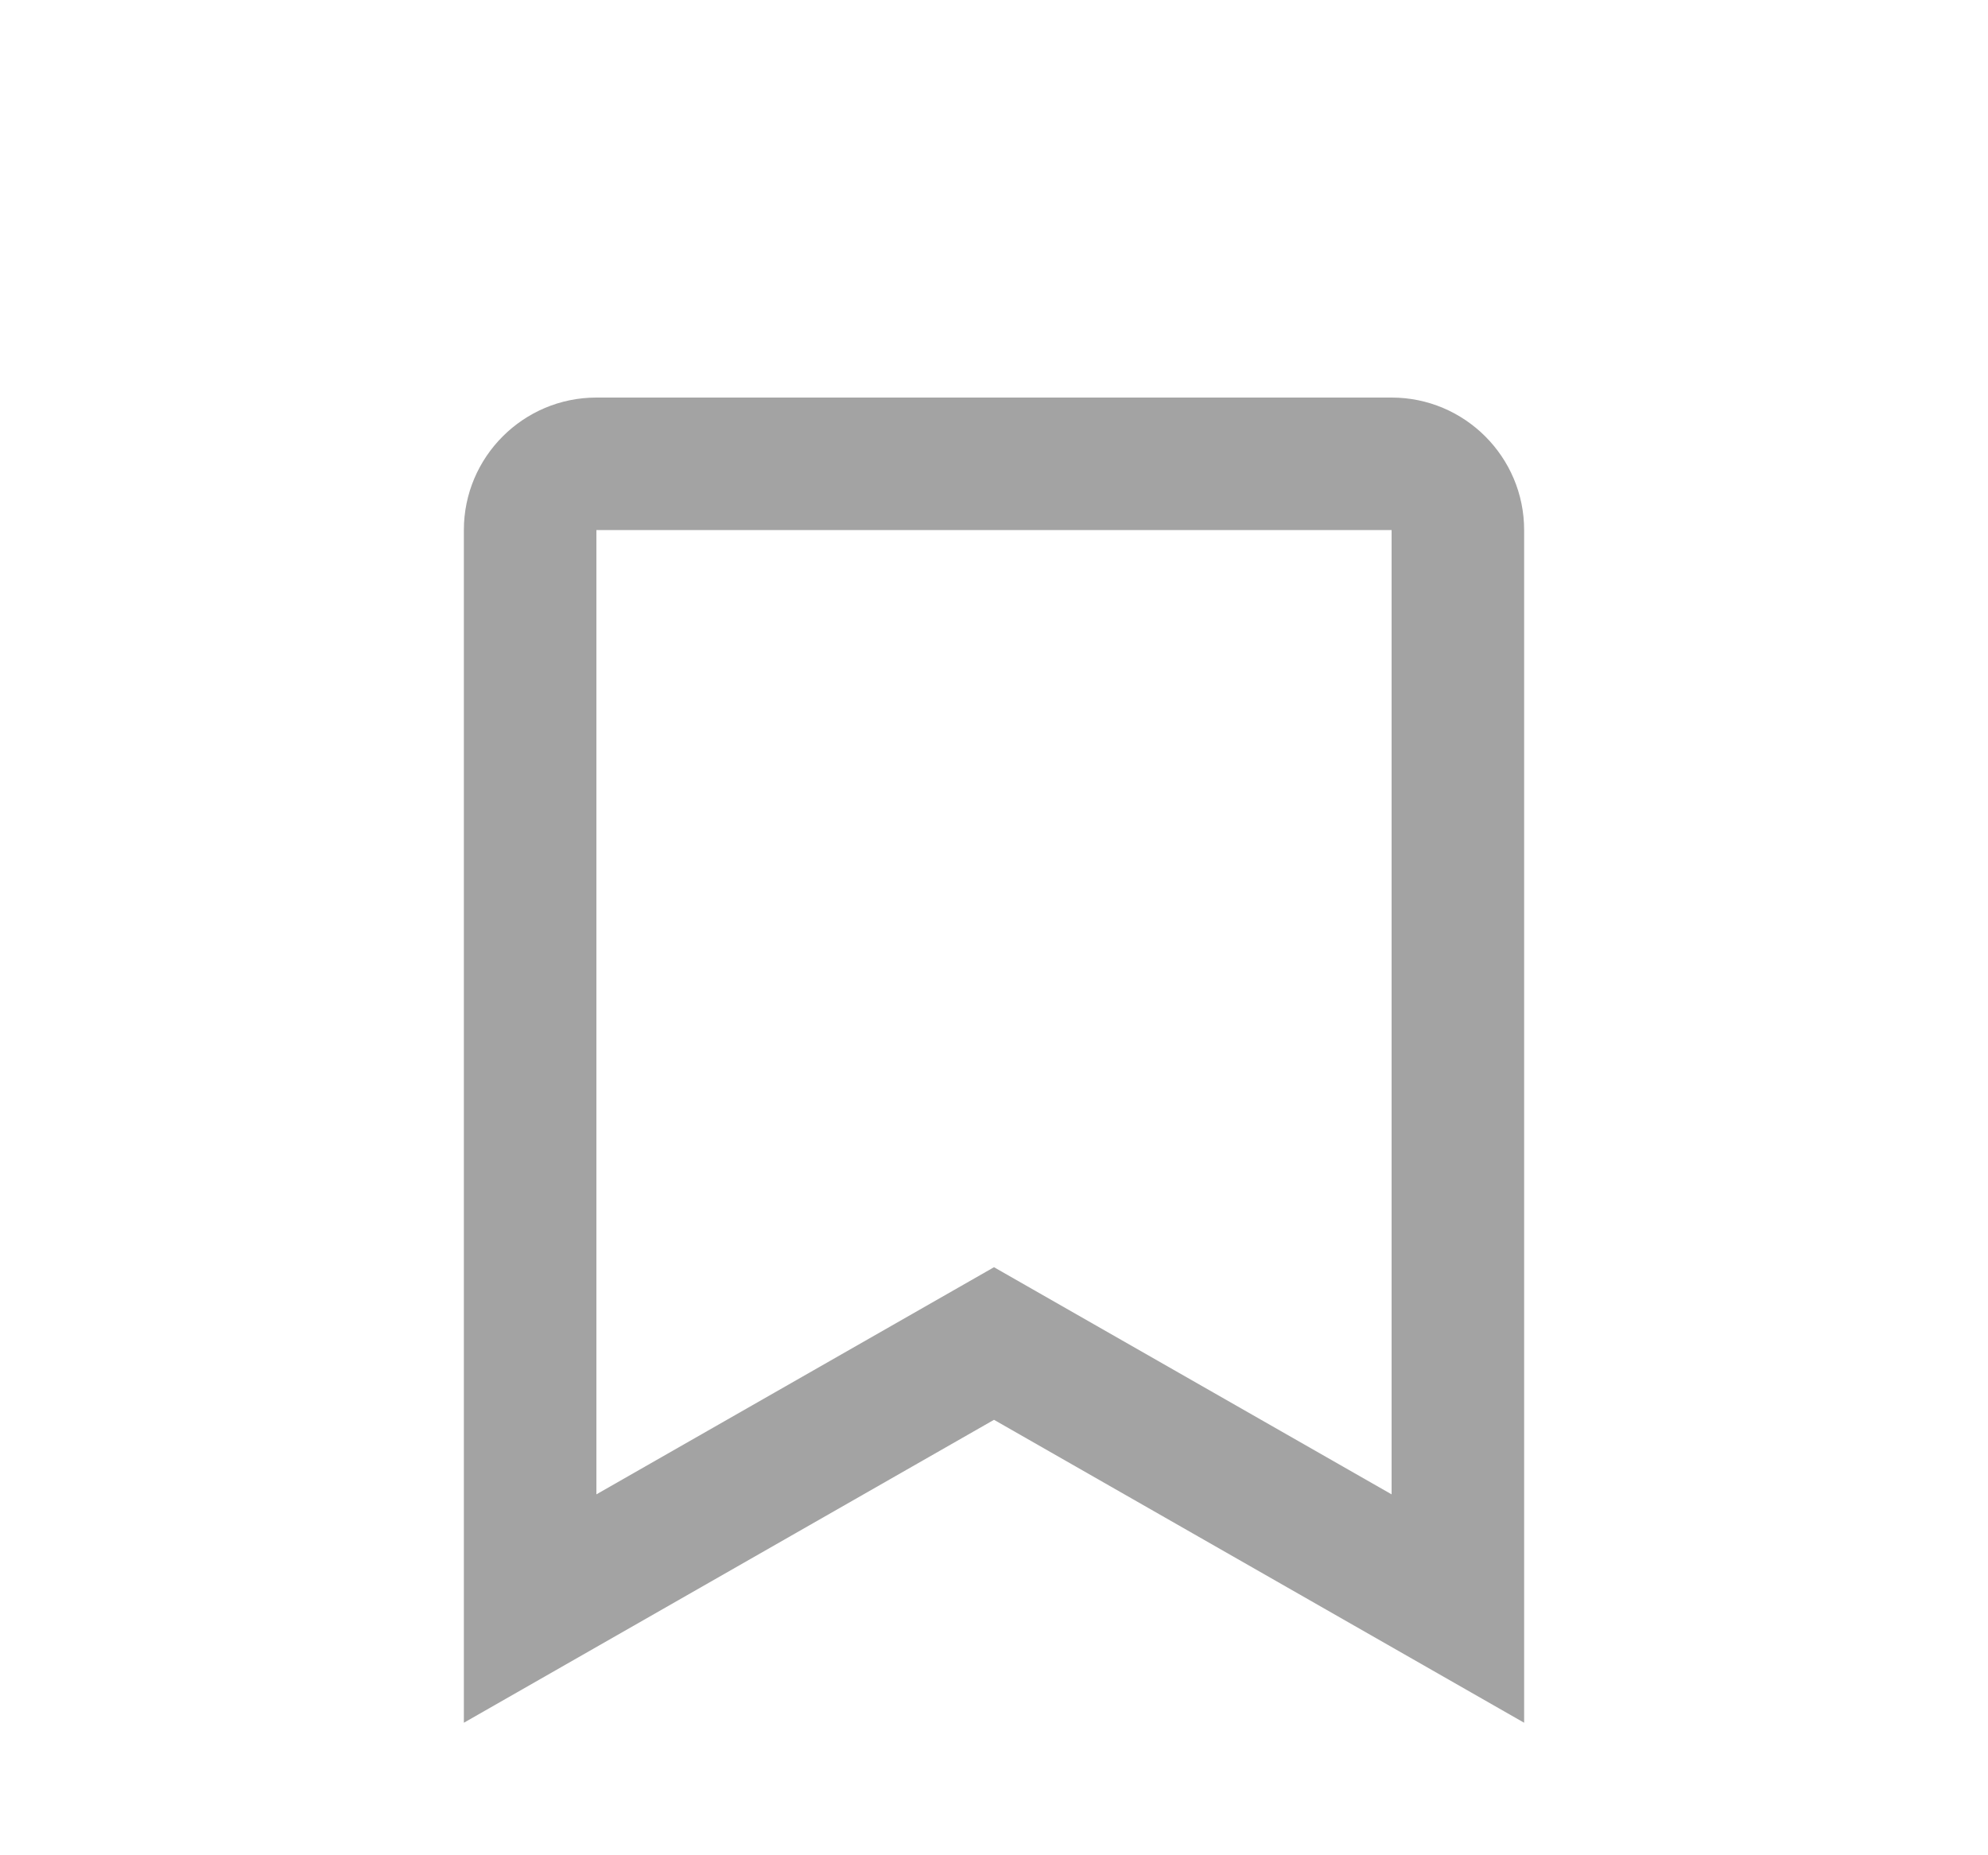 <svg width="30" height="28" viewBox="0 0 30 28" fill="none" xmlns="http://www.w3.org/2000/svg">
<path d="M21 6H9C7.897 6 7 6.897 7 8V13.276V14V26L15 21.428L23 26V14V13.276V8C23 6.897 22.103 6 21 6ZM21 22.553L15 19.125L9 22.553V14V13.276V8H21V13.276V14V22.553Z" fill="#A3A3A3"/>
</svg>
